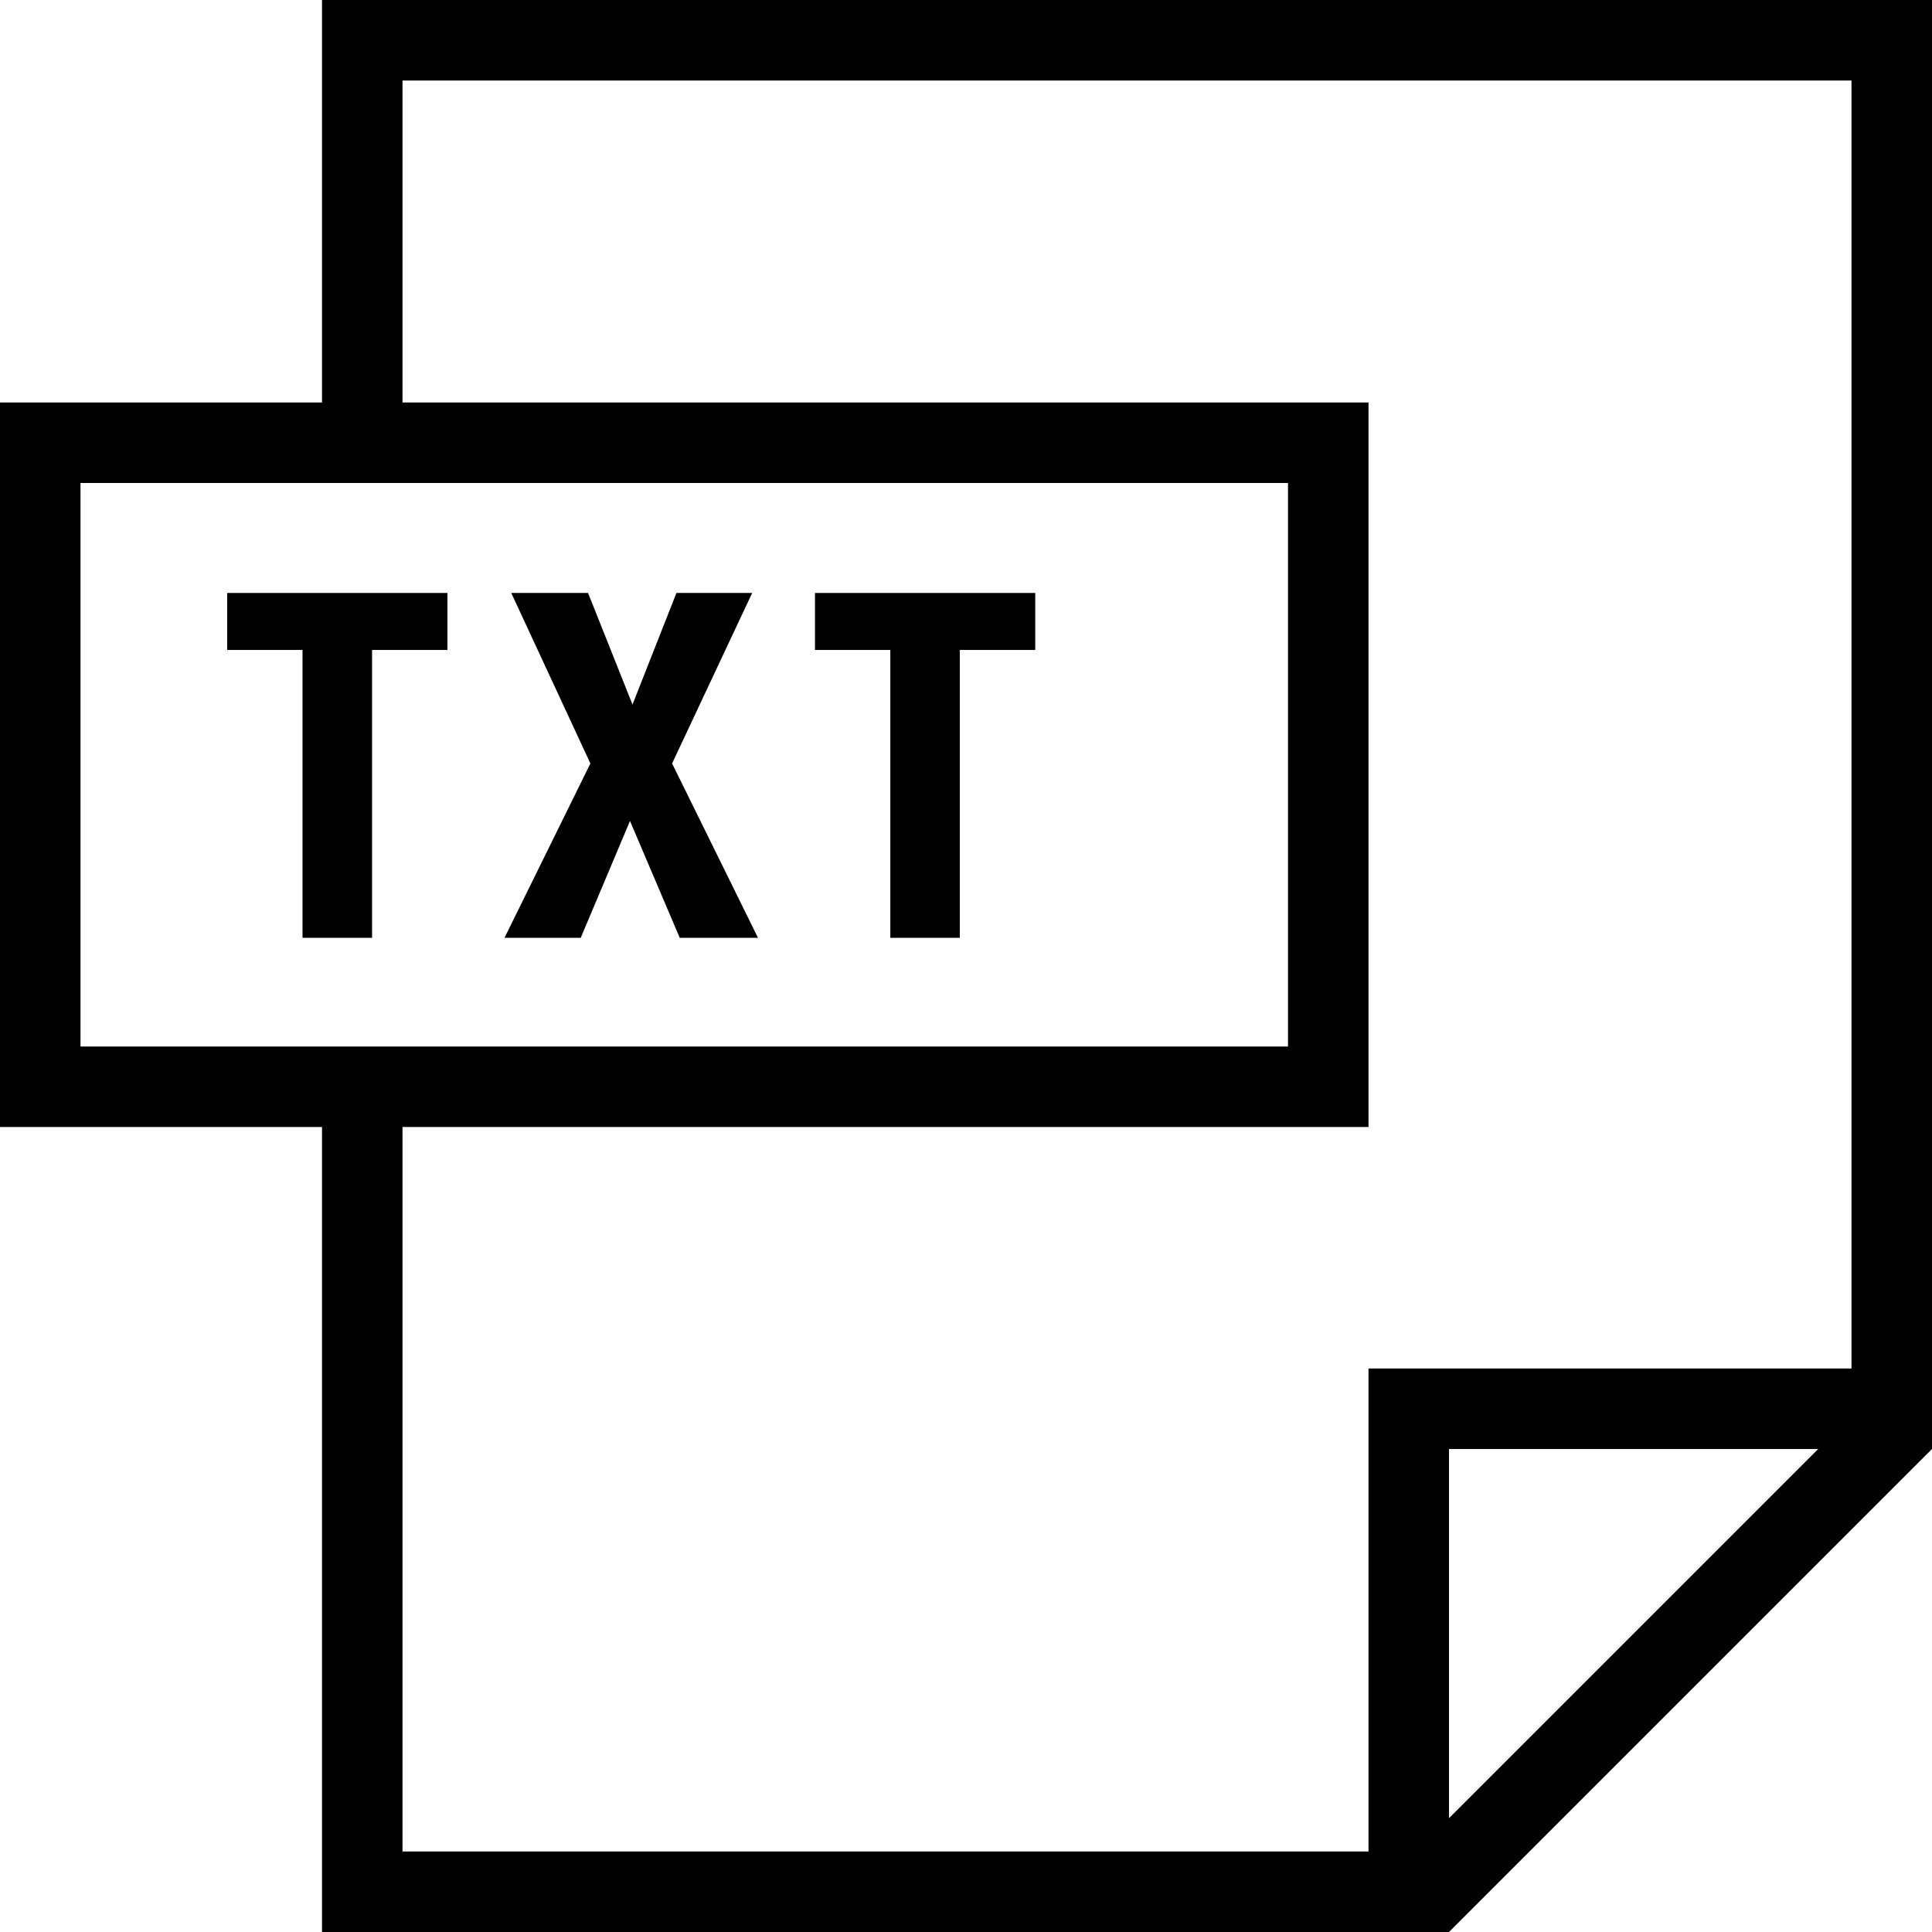 <?xml version="1.0" encoding="iso-8859-1"?>
<!-- Generator: Adobe Illustrator 19.0.0, SVG Export Plug-In . SVG Version: 6.00 Build 0)  -->
<svg version="1.1" id="Capa_1" xmlns="http://www.w3.org/2000/svg" xmlns:xlink="http://www.w3.org/1999/xlink" x="0px" y="0px"
	 viewBox="0 0 384 384" style="enable-background:new 0 0 384 384;" xml:space="preserve">
<g>
	<g>
		<path d="M64,0v80H0v144h64v160h224l96-96V0H64z M16,208V96h240v112H16z M288,361.376V288h73.376L288,361.376z M368,272h-96v96H80
			V224h192V80H80V16h288V272z"/>
	</g>
</g>
<g>
	<g>
		<polygon points="45.152,117.856 45.152,129.184 60.128,129.184 60.128,186.4 73.952,186.4 73.952,129.184 88.928,129.184 
			88.928,129.184 88.928,117.856 		"/>
	</g>
</g>
<g>
	<g>
		<polygon points="133.584,151.744 149.504,117.856 134.448,117.856 125.712,140.032 116.88,117.856 101.616,117.856 
			117.344,151.744 100.272,186.4 115.424,186.4 125.216,163.168 135.104,186.4 150.656,186.4 		"/>
	</g>
</g>
<g>
	<g>
		<polygon points="161.984,117.856 161.984,129.184 176.96,129.184 176.96,186.4 190.768,186.4 190.768,129.184 205.76,129.184 
			205.76,117.856 		"/>
	</g>
</g>
<g>
</g>
<g>
</g>
<g>
</g>
<g>
</g>
<g>
</g>
<g>
</g>
<g>
</g>
<g>
</g>
<g>
</g>
<g>
</g>
<g>
</g>
<g>
</g>
<g>
</g>
<g>
</g>
<g>
</g>
</svg>
